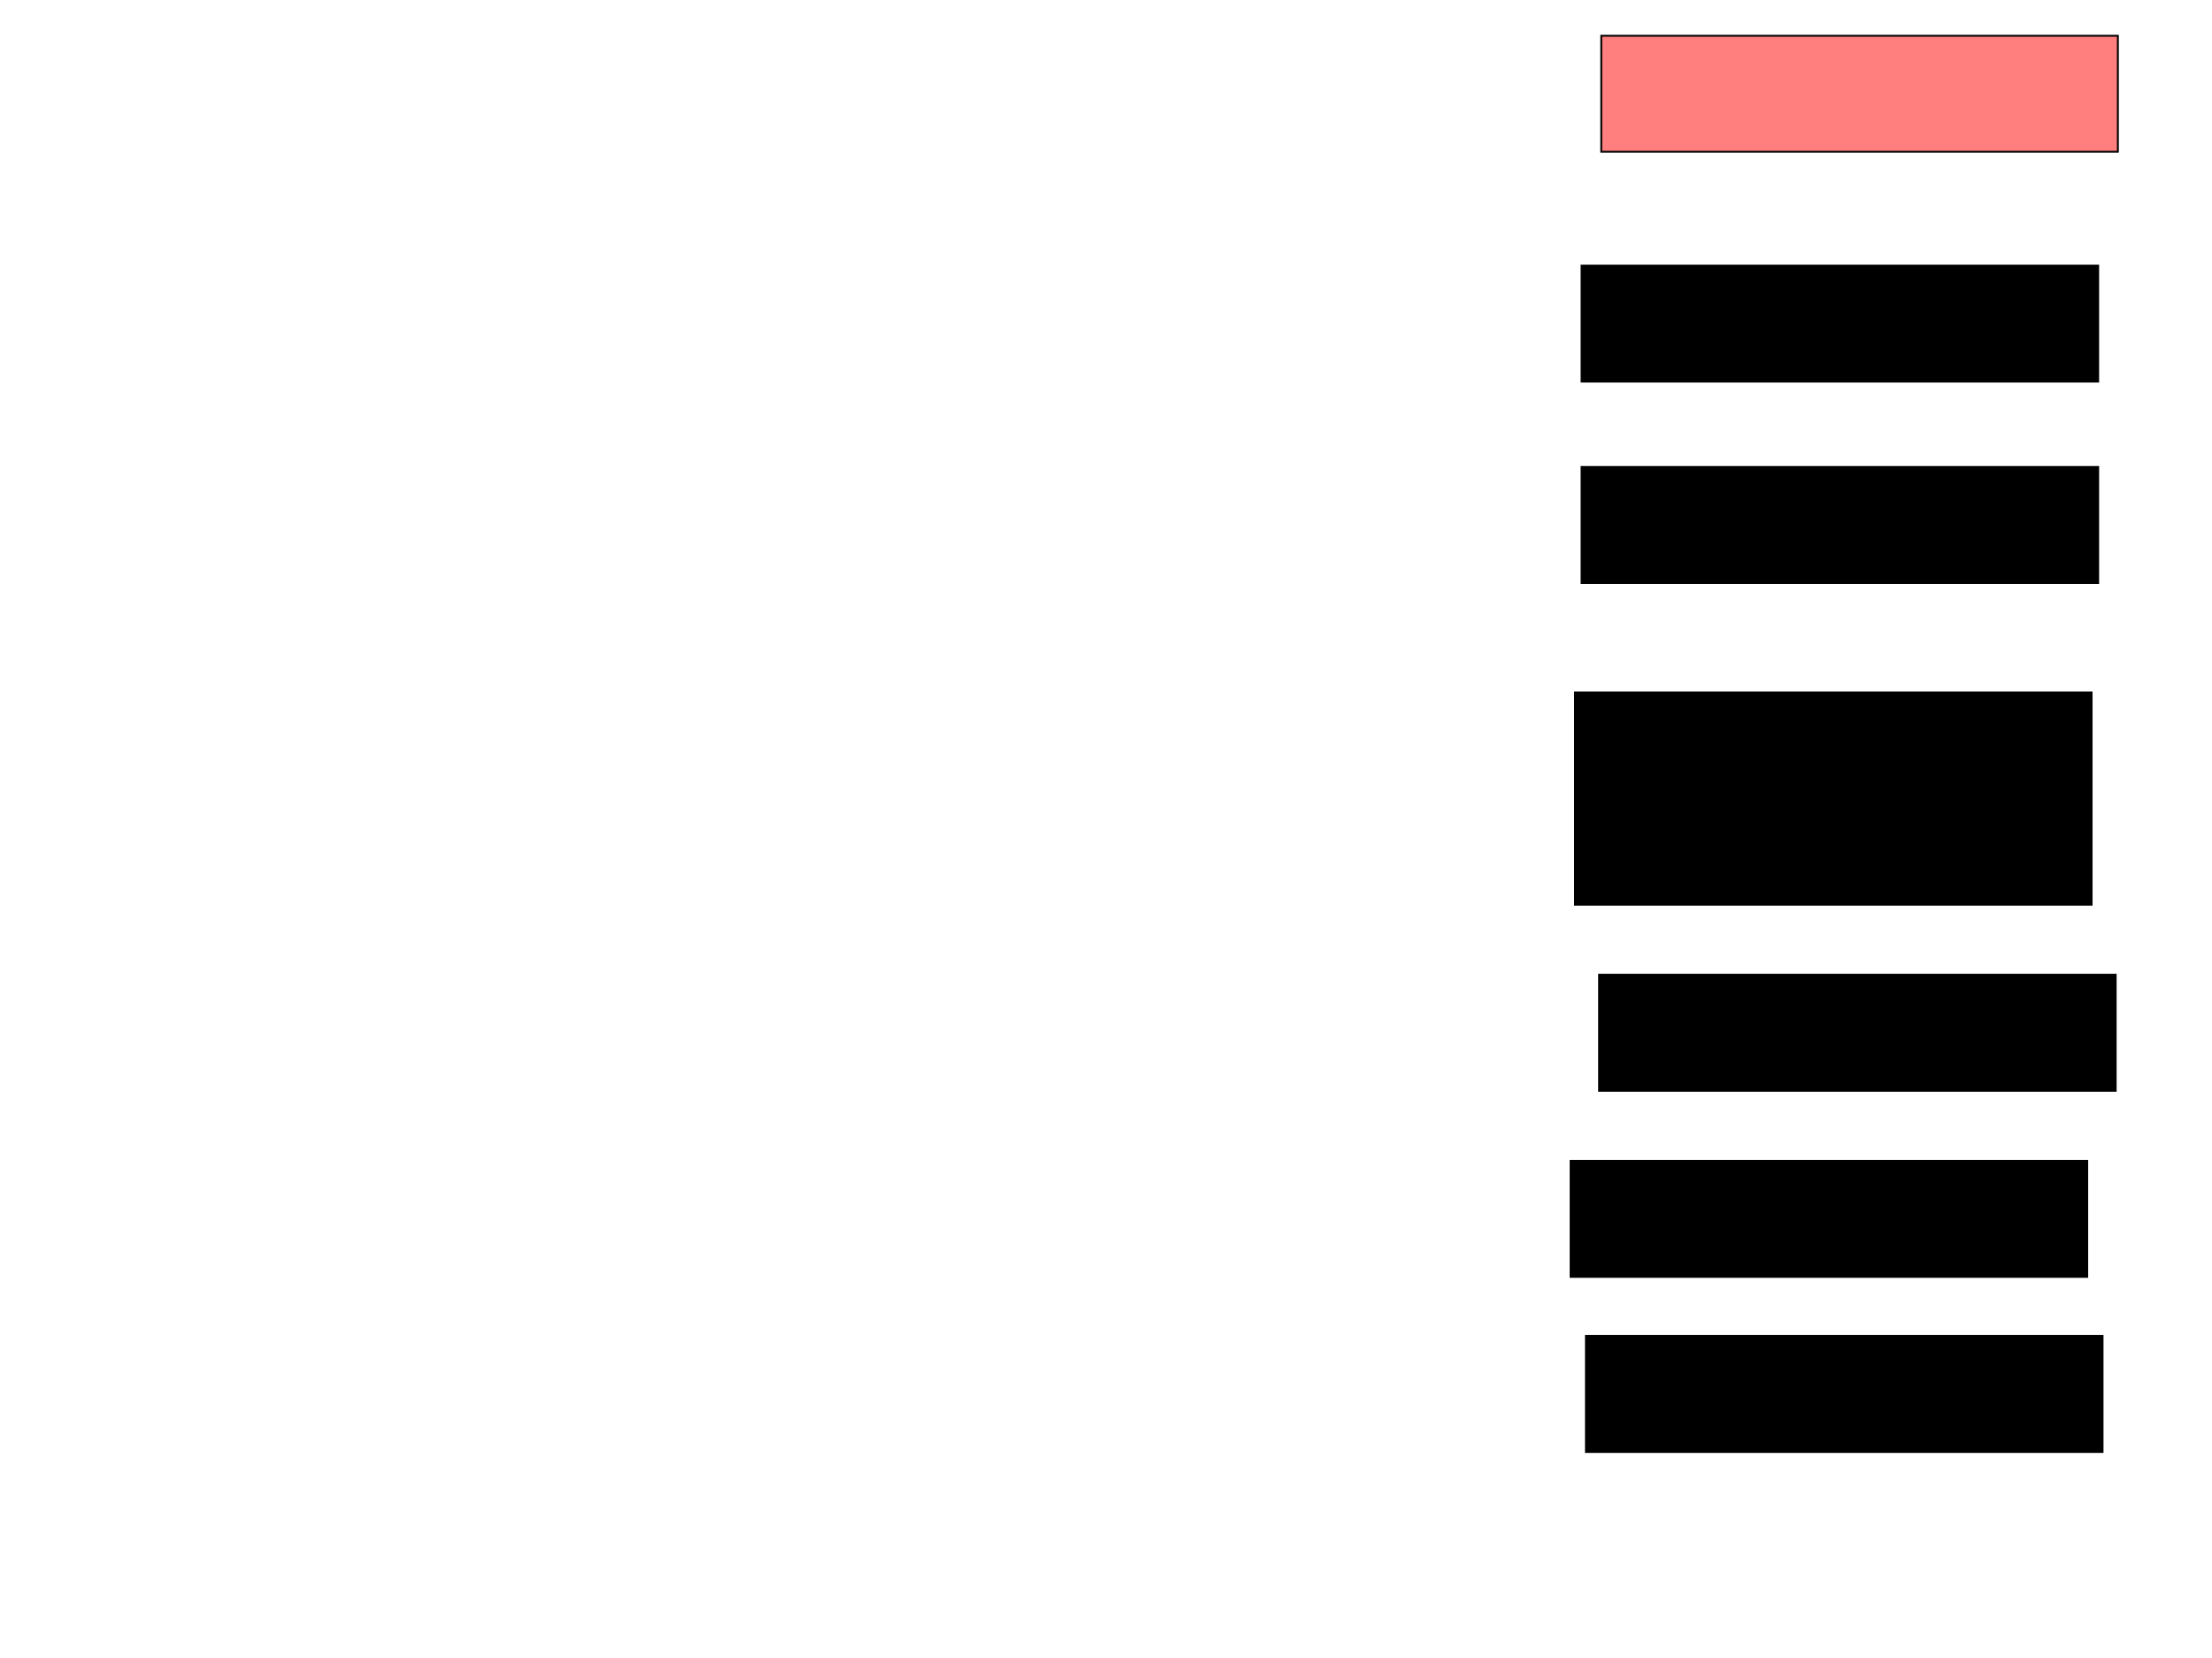 <svg xmlns="http://www.w3.org/2000/svg" width="1175" height="881">
 <!-- Created with Image Occlusion Enhanced -->
 <g>
  <title>Labels</title>
 </g>
 <g>
  <title>Masks</title>
  <rect id="21b9b83ff41b417da1b2fa3a25b814b8-ao-1" height="61.628" width="274.419" y="141.093" x="840.116" stroke="#000000" fill="#0"/>
  <rect id="21b9b83ff41b417da1b2fa3a25b814b8-ao-2" height="61.628" width="274.419" y="19" x="850.581" stroke="#000000" fill="#FF7E7E" class="qshape"/>
  <rect id="21b9b83ff41b417da1b2fa3a25b814b8-ao-3" height="61.628" width="274.419" y="248.07" x="840.116" stroke="#000000" fill="#0"/>
  <rect id="21b9b83ff41b417da1b2fa3a25b814b8-ao-4" height="61.628" width="274.419" y="517.837" x="849.419" stroke="#000000" fill="#0"/>
  <rect id="21b9b83ff41b417da1b2fa3a25b814b8-ao-5" height="61.628" width="274.419" y="616.674" x="834.302" stroke="#000000" fill="#0"/>
  <rect id="21b9b83ff41b417da1b2fa3a25b814b8-ao-6" height="61.628" width="274.419" y="709.698" x="842.442" stroke="#000000" fill="#0"/>
  <rect stroke="#000000" id="21b9b83ff41b417da1b2fa3a25b814b8-ao-7" height="112.791" width="274.419" y="367.837" x="836.628" fill="#0"/>
 </g>
</svg>